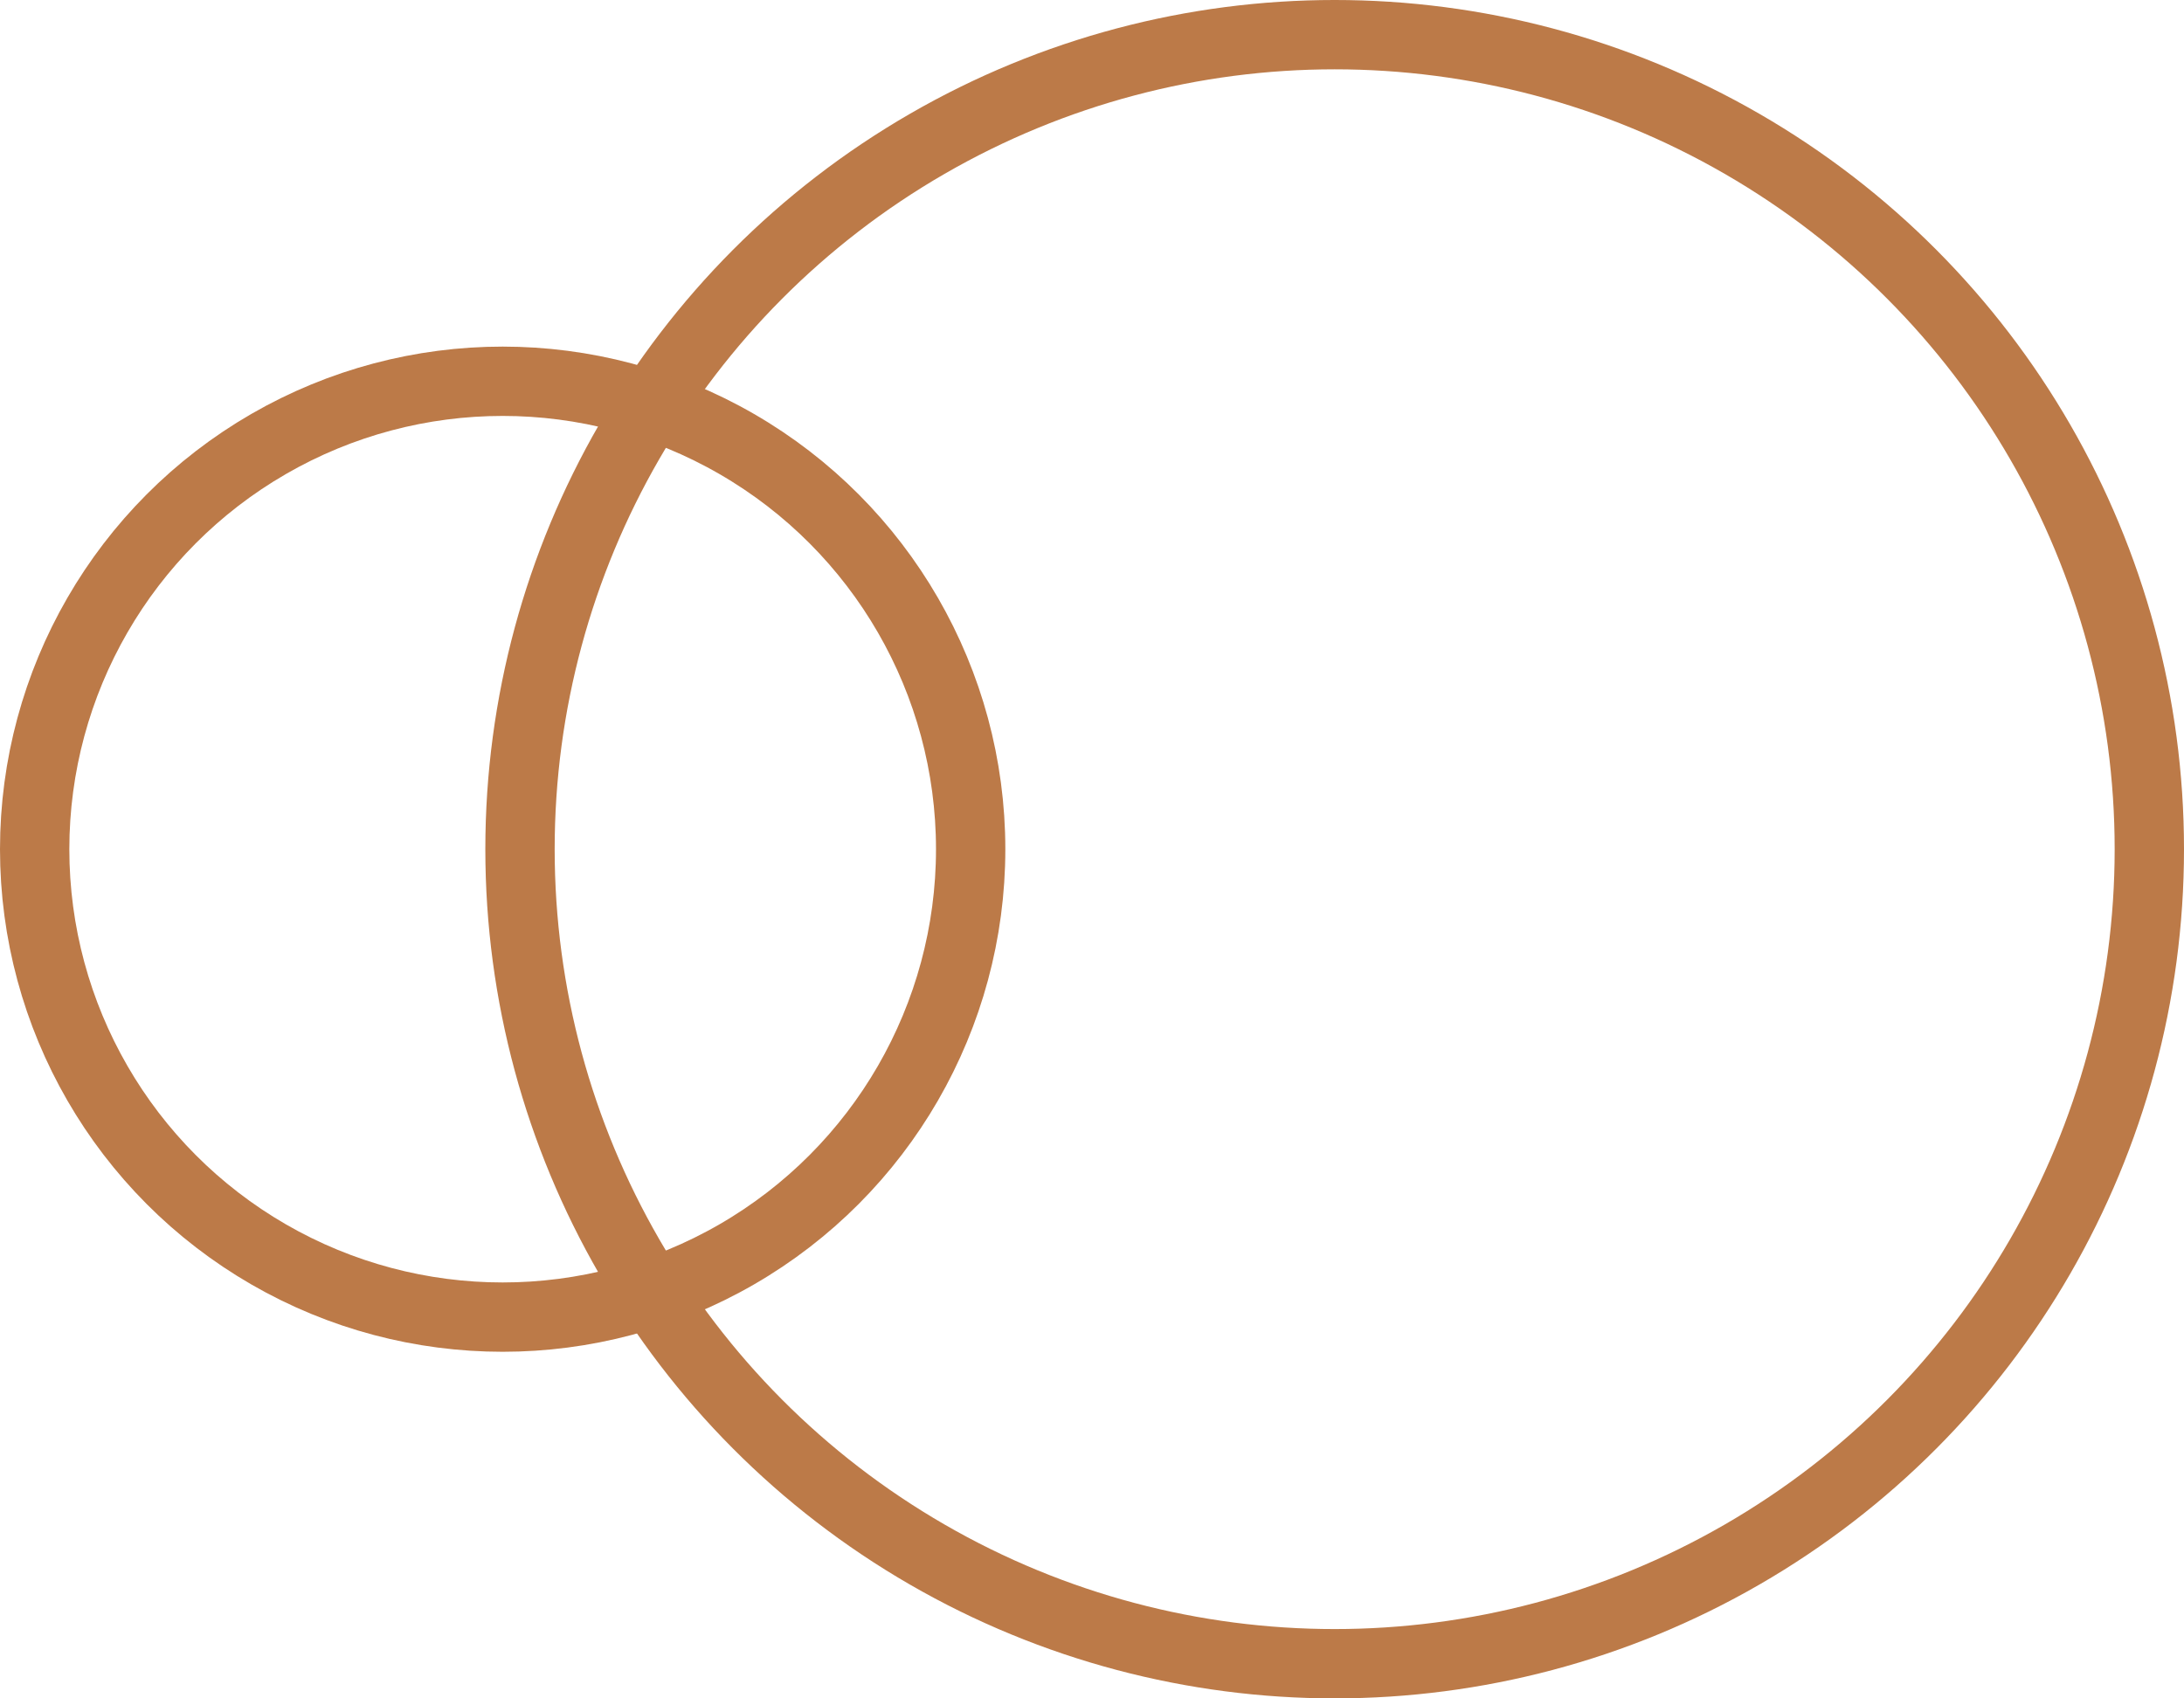<?xml version="1.0" encoding="UTF-8"?>
<svg xmlns="http://www.w3.org/2000/svg" width="63" height="49" viewBox="0 0 63 49">
  <g id="Group_25" data-name="Group 25" transform="translate(-1625.729 -1877.729)">
    <g id="Group_12" data-name="Group 12" transform="translate(1640 1878)">
      <g id="Ellipse_8" data-name="Ellipse 8" transform="translate(-0.271 -0.271)" fill="none" stroke="#bc7a48" stroke-width="2">
        <circle cx="24.5" cy="24.5" r="24.5" stroke="none"></circle>
        <circle cx="24.5" cy="24.5" r="23.5" fill="none"></circle>
      </g>
      <g id="Ellipse_9" data-name="Ellipse 9" transform="translate(-14.271 9.729)" fill="none" stroke="#bc7a48" stroke-width="2">
        <circle cx="14.5" cy="14.5" r="14.5" stroke="none"></circle>
        <circle cx="14.5" cy="14.5" r="13.5" fill="none"></circle>
      </g>
    </g>
  </g>
</svg>
